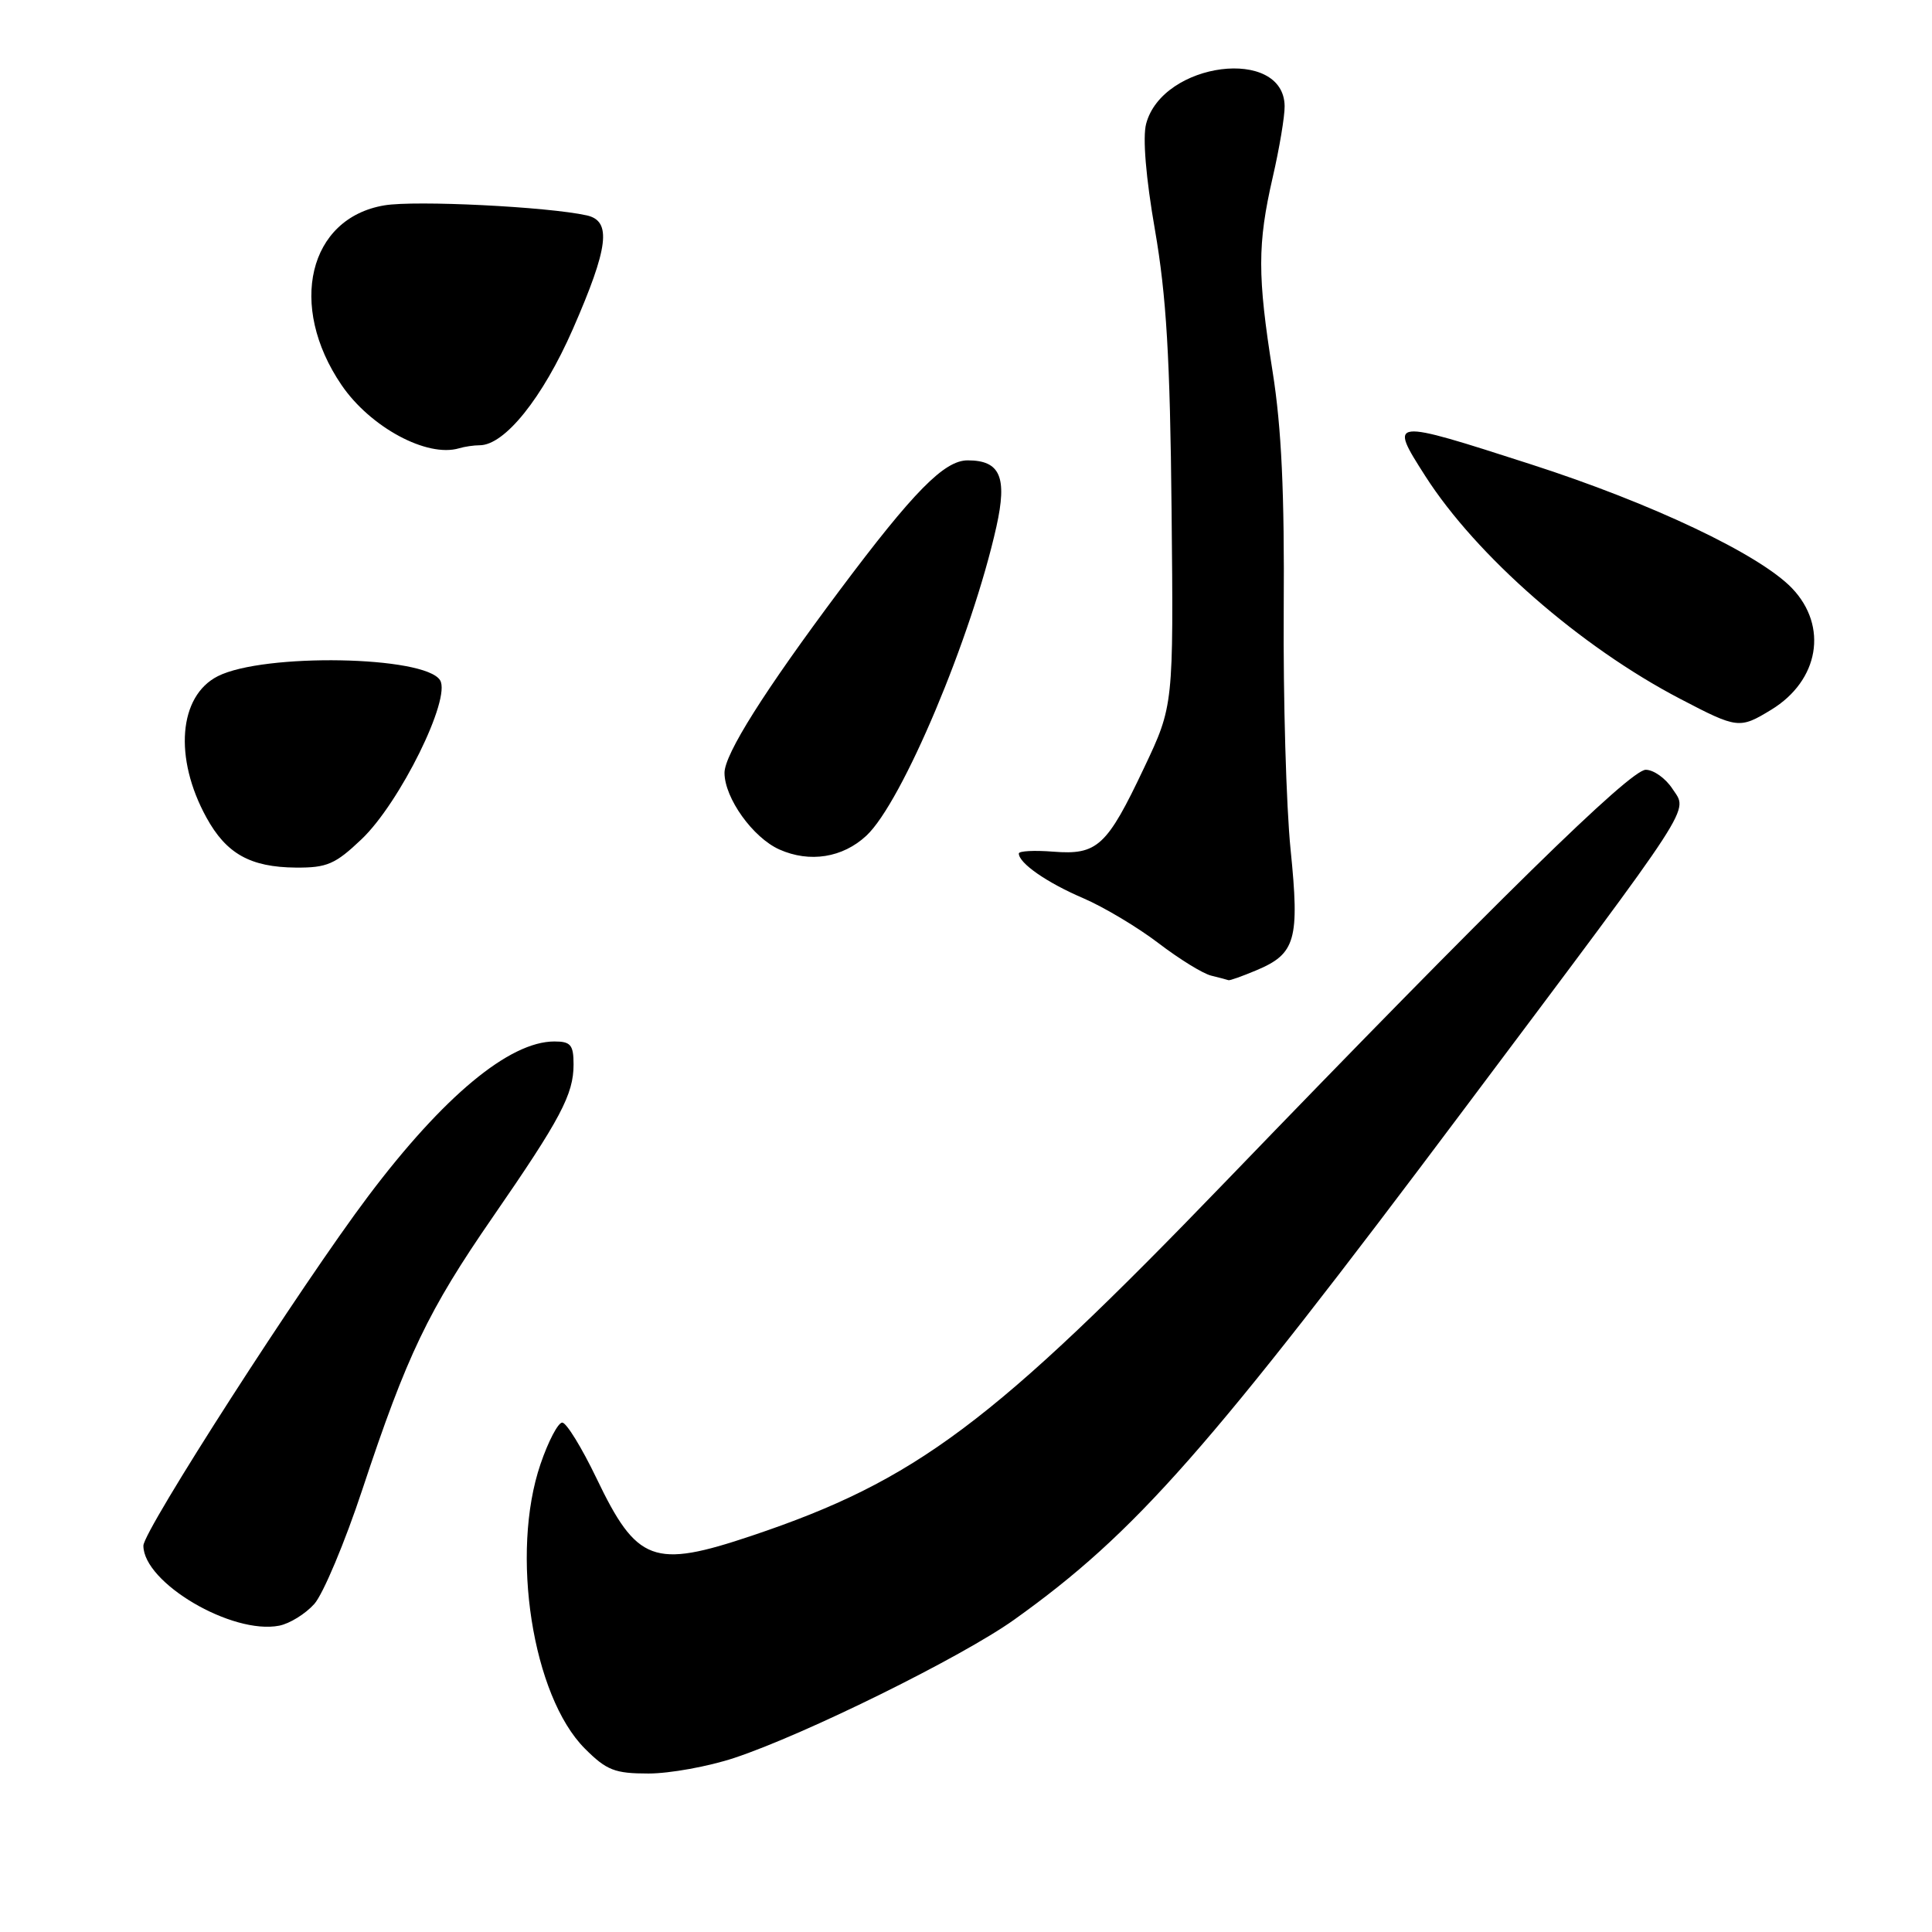 <?xml version="1.0" encoding="UTF-8" standalone="no"?>
<!DOCTYPE svg PUBLIC "-//W3C//DTD SVG 1.1//EN" "http://www.w3.org/Graphics/SVG/1.1/DTD/svg11.dtd" >
<svg xmlns="http://www.w3.org/2000/svg" xmlns:xlink="http://www.w3.org/1999/xlink" version="1.1" viewBox="0 0 256 256">
 <g >
 <path fill="currentColor"
d=" M 97.28 232.94 C 106.65 229.84 127.47 219.55 134.38 214.62 C 150.48 203.12 160.13 192.16 194.20 146.70 C 225.10 105.48 223.67 107.68 221.60 104.51 C 220.70 103.13 219.11 102.00 218.07 102.00 C 216.00 102.00 198.27 119.37 162.50 156.46 C 131.49 188.62 121.37 196.19 99.62 203.49 C 86.59 207.87 84.39 207.05 79.02 195.84 C 77.08 191.81 75.05 188.50 74.50 188.50 C 73.95 188.50 72.65 190.97 71.62 194.00 C 67.59 205.79 70.55 224.75 77.50 231.70 C 80.38 234.58 81.46 235.00 85.93 235.00 C 88.75 235.00 93.86 234.07 97.28 232.94 Z  M 41.65 212.53 C 42.82 211.21 45.70 204.37 48.03 197.32 C 53.91 179.56 56.74 173.65 65.30 161.26 C 74.29 148.24 76.00 145.01 76.00 141.05 C 76.00 138.45 75.62 138.00 73.46 138.00 C 67.50 138.00 58.75 145.27 48.79 158.50 C 39.97 170.21 19.00 202.81 19.00 204.81 C 19.00 209.72 30.74 216.64 37.00 215.41 C 38.38 215.14 40.47 213.85 41.65 212.53 Z  M 166.45 128.58 C 171.69 126.39 172.22 124.53 171.01 112.58 C 170.43 106.85 170.02 92.56 170.10 80.83 C 170.21 65.35 169.81 56.69 168.63 49.26 C 166.61 36.54 166.61 32.35 168.64 23.50 C 169.53 19.65 170.24 15.40 170.22 14.06 C 170.12 6.14 154.05 8.19 151.87 16.40 C 151.39 18.19 151.83 23.54 153.04 30.48 C 154.55 39.21 155.04 47.34 155.24 67.58 C 155.50 93.50 155.50 93.50 151.60 101.73 C 146.67 112.15 145.41 113.31 139.56 112.85 C 137.05 112.65 135.00 112.76 135.00 113.09 C 135.00 114.37 138.71 116.95 143.50 119.00 C 146.25 120.18 150.75 122.87 153.50 124.97 C 156.25 127.07 159.40 129.02 160.50 129.28 C 161.60 129.55 162.63 129.82 162.78 129.88 C 162.94 129.95 164.59 129.36 166.45 128.58 Z  M 47.91 111.20 C 52.98 106.38 59.82 92.53 58.31 90.13 C 56.29 86.90 34.95 86.52 28.86 89.60 C 23.67 92.23 23.01 100.44 27.36 108.34 C 29.99 113.13 33.17 114.91 39.21 114.96 C 43.32 114.99 44.42 114.52 47.91 111.20 Z  M 114.80 110.73 C 119.54 106.32 128.77 84.39 132.03 69.78 C 133.49 63.21 132.54 61.00 128.22 61.00 C 125.12 61.00 121.06 65.12 111.25 78.23 C 101.29 91.55 96.00 99.93 96.00 102.41 C 96.01 105.75 99.76 110.99 103.27 112.56 C 107.28 114.35 111.66 113.66 114.80 110.73 Z  M 234.69 94.05 C 241.04 90.18 242.27 82.98 237.45 77.94 C 233.15 73.46 218.88 66.68 202.84 61.52 C 184.10 55.48 184.01 55.49 188.84 63.05 C 195.62 73.66 209.41 85.71 222.65 92.61 C 230.23 96.57 230.50 96.60 234.69 94.05 Z  M 63.55 59.00 C 66.87 59.00 71.89 52.75 75.90 43.62 C 80.64 32.79 81.08 29.28 77.75 28.54 C 72.55 27.39 55.04 26.52 50.94 27.21 C 40.88 28.89 38.10 40.51 45.25 51.01 C 49.06 56.61 56.58 60.66 60.83 59.40 C 61.56 59.18 62.79 59.00 63.55 59.00 Z "/>
</g>
</svg>